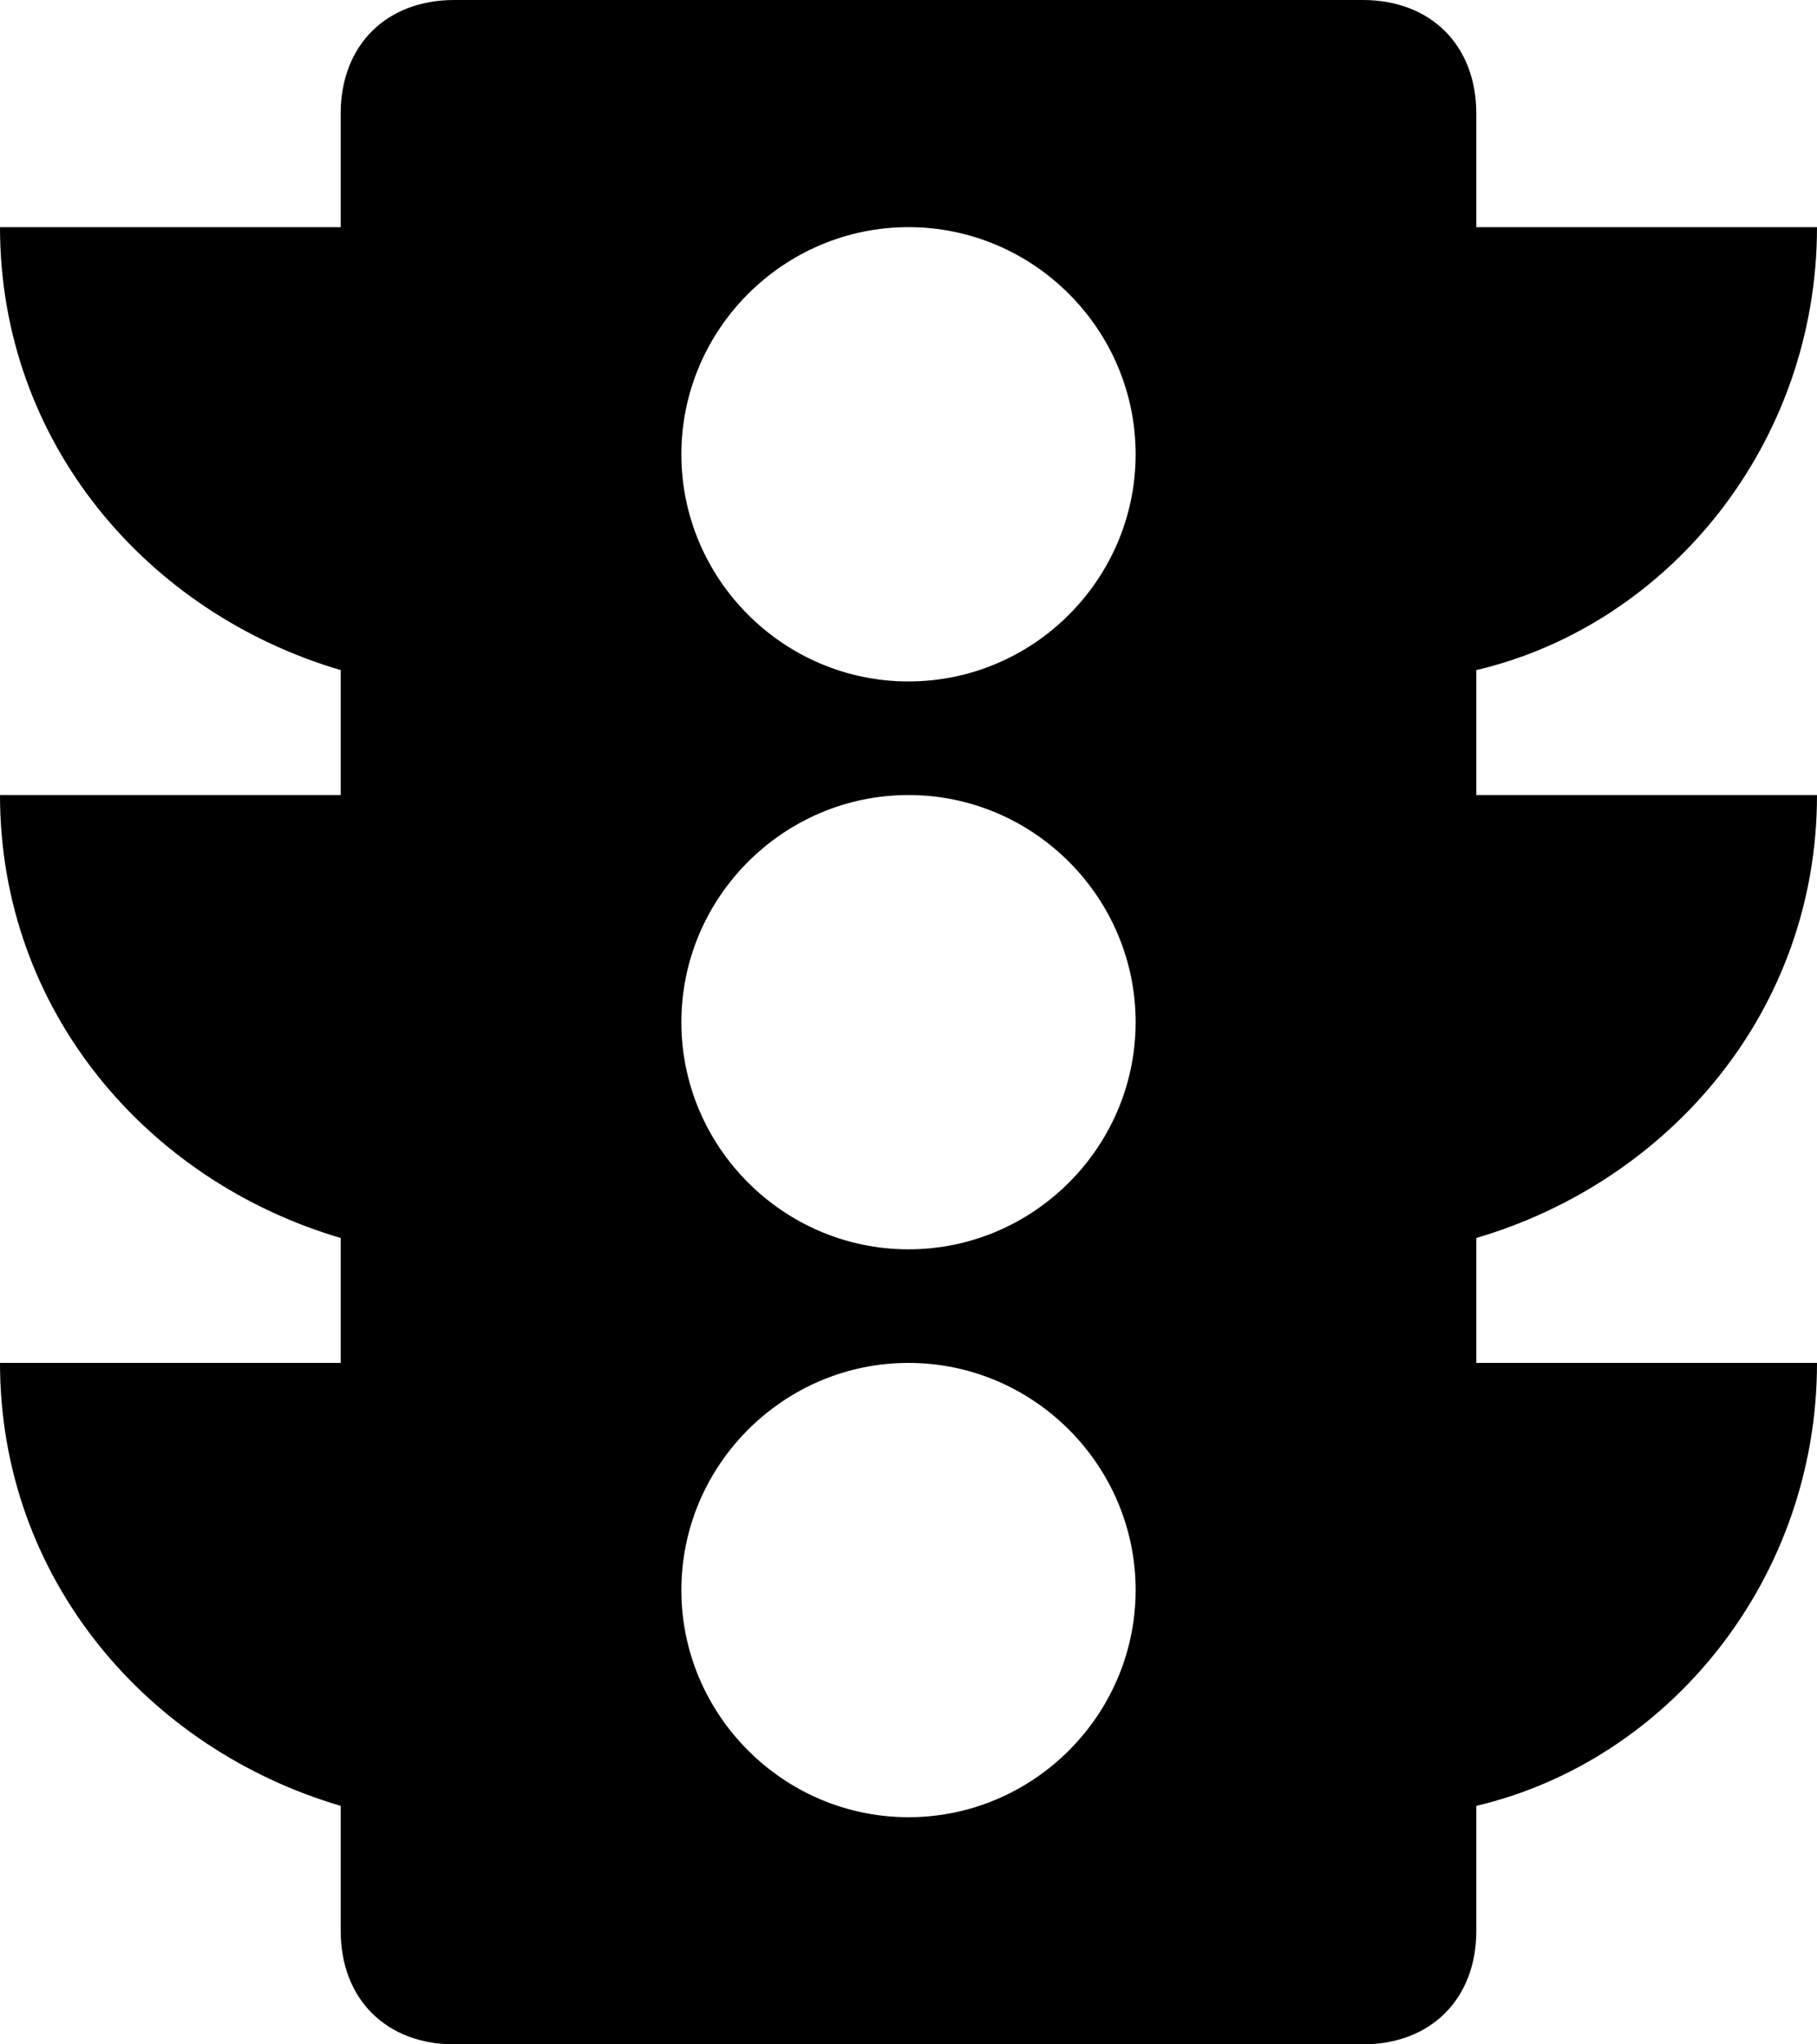 <?xml version="1.0" encoding="UTF-8" standalone="no"?>
<svg width="16px" height="18px" viewBox="0 0 16 18" version="1.1" xmlns="http://www.w3.org/2000/svg" xmlns:xlink="http://www.w3.org/1999/xlink" xmlns:sketch="http://www.bohemiancoding.com/sketch/ns">
    <!-- Generator: Sketch 3.0.3 (7891) - http://www.bohemiancoding.com/sketch -->
    <title>traffic 4</title>
    <desc>Created with Sketch.</desc>
    <defs></defs>
    <g id="Page-1" stroke="none" stroke-width="1" fill="none" fill-rule="evenodd" sketch:type="MSPage">
        <g id="Icons-Maps" sketch:type="MSLayerGroup" transform="translate(-1, -128)" fill="#000000">
            <g id="traffic-4" transform="translate(1, 128)" sketch:type="MSShapeGroup">
                <path d="M16,7 L13,7 L13,5.9 C14.7,5.5 16,3.9 16,2 L13,2 L13,1 C13,0.4 12.6,0 12,0 L4,0 C3.4,0 3,0.4 3,1 L3,2 L0,2 C0,3.9 1.3,5.4 3,5.9 L3,7 L0,7 C0,8.9 1.3,10.4 3,10.9 L3,12 L0,12 C0,13.9 1.3,15.4 3,15.9 L3,17 C3,17.6 3.4,18 4,18 L12,18 C12.6,18 13,17.6 13,17 L13,15.9 C14.7,15.5 16,13.9 16,12 L13,12 L13,10.9 C14.7,10.4 16,8.9 16,7 L16,7 Z M8,16 C6.9,16 6,15.1 6,14 C6,12.9 6.9,12 8,12 C9.1,12 10,12.9 10,14 C10,15.1 9.1,16 8,16 L8,16 Z M8,11 C6.9,11 6,10.1 6,9 C6,7.9 6.9,7 8,7 C9.1,7 10,7.9 10,9 C10,10.1 9.1,11 8,11 L8,11 Z M8,6 C6.9,6 6,5.1 6,4 C6,2.9 6.9,2 8,2 C9.1,2 10,2.9 10,4 C10,5.1 9.1,6 8,6 L8,6 Z" id="Shape"></path>
            </g>
        </g>
    </g>
</svg>